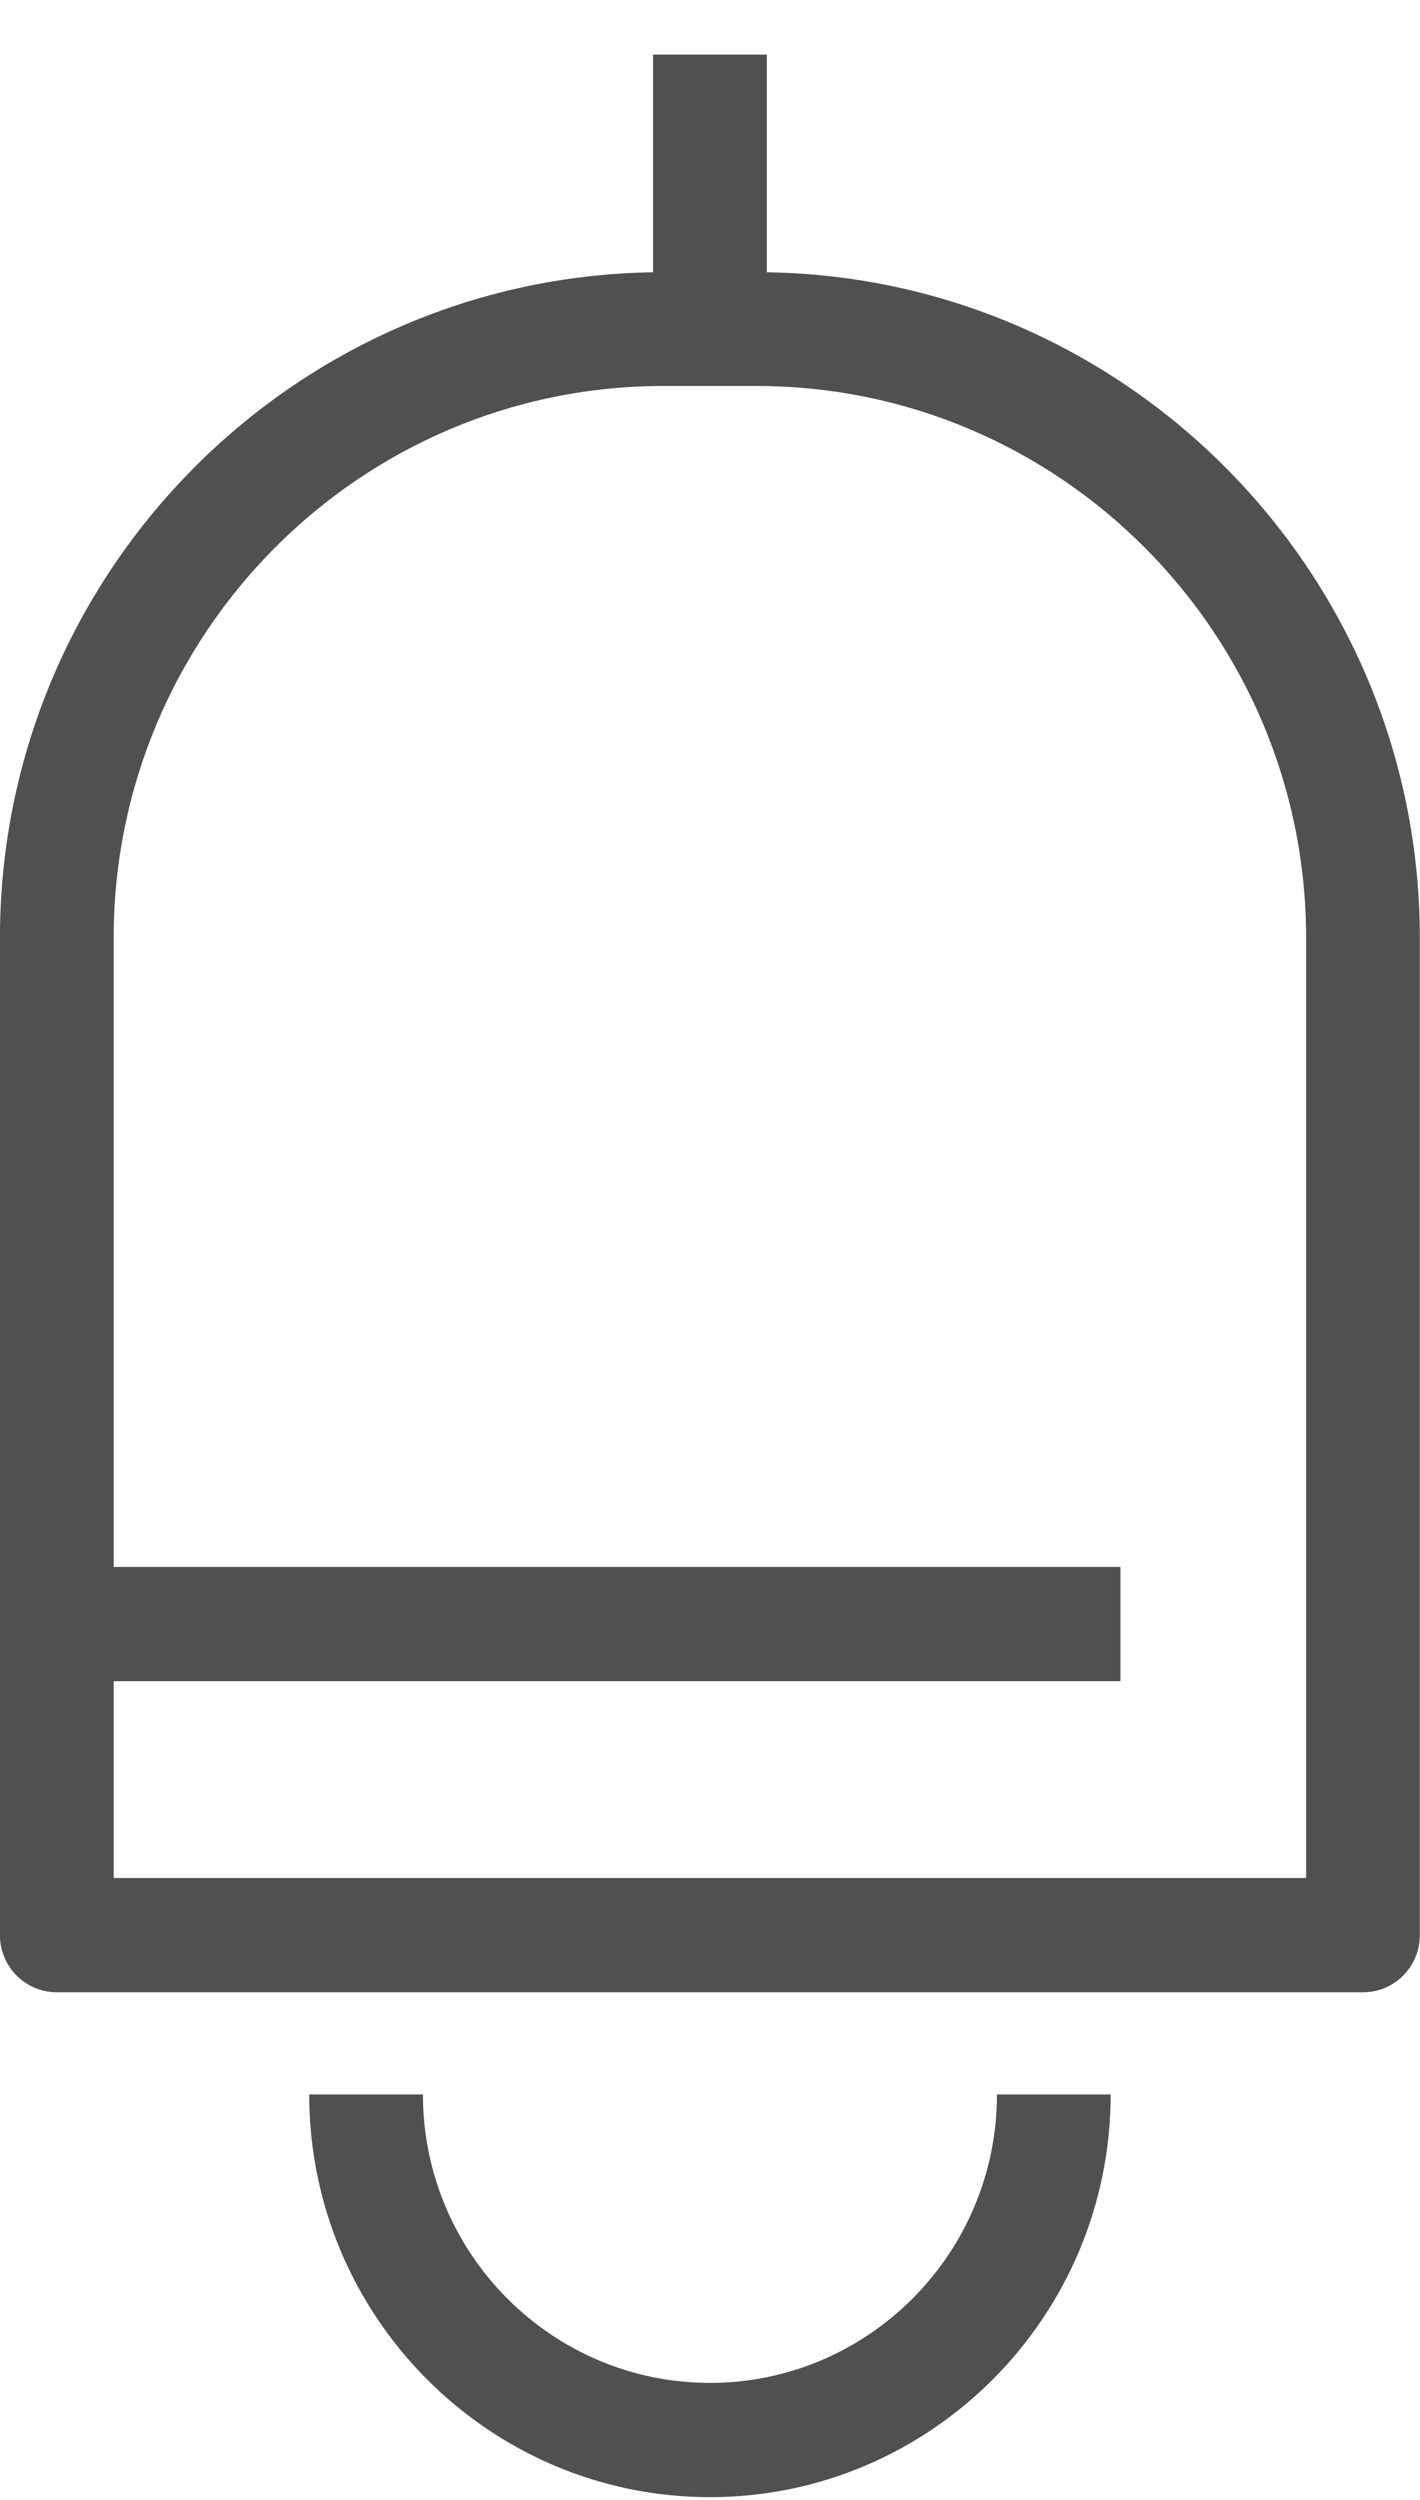 <svg xmlns="http://www.w3.org/2000/svg" width="25" height="44">
    <path fill="#515050" fill-rule="evenodd" d="M23.996 35.064H1c-.553 0-1.001-.45-1.001-1.006V16.509c0-6.407 5.143-11.622 11.499-11.717V.961H13.5v3.831c6.355.096 11.497 5.311 11.497 11.717v17.549c0 .556-.447 1.006-1.001 1.006zm-1.001-18.555c0-5.357-4.338-9.715-9.671-9.715h-1.651c-5.333 0-9.672 4.358-9.672 9.715v11.069h17.725v2.011H2.001v3.464h20.994V16.509zm-10.496 25.43c2.786 0 5.053-2.277 5.053-5.076h2.002c0 3.908-3.166 7.087-7.055 7.087-3.89 0-7.055-3.179-7.055-7.087h2.002c0 2.799 2.267 5.076 5.053 5.076z"/>
</svg>
